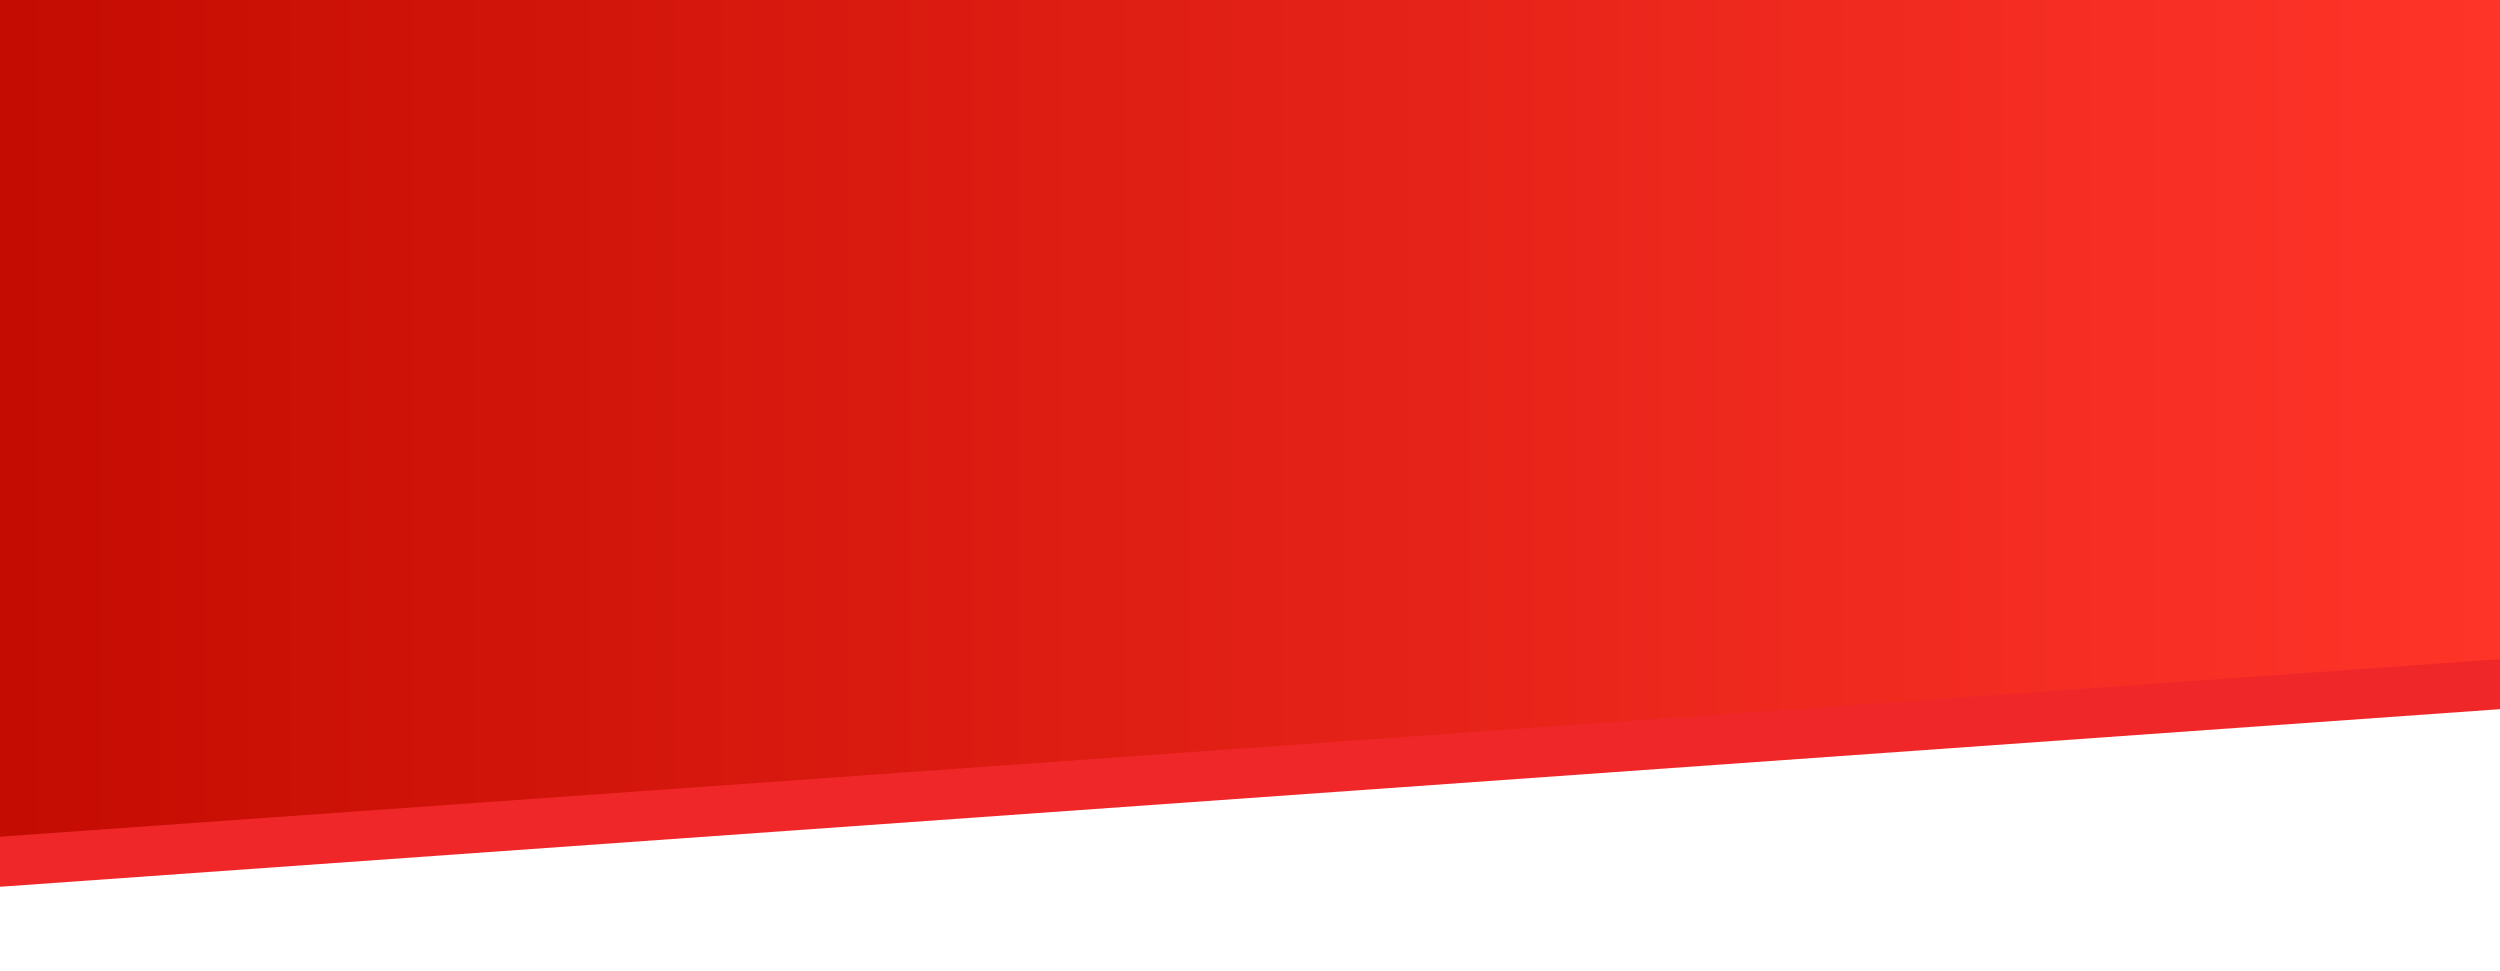 <svg width="1700" height="660" viewBox="0 0 1700 660" fill="none" xmlns="http://www.w3.org/2000/svg">
<path d="M0 108.605H1700V482.238L0 603V108.605Z" fill="#F02729"/>
<path d="M0 0H1700V448.198L0 568.96V0Z" fill="url(#paint0_linear_127_21282)"/>
<defs>
<linearGradient id="paint0_linear_127_21282" x1="-79.642" y1="310.682" x2="1697.1" y2="310.682" gradientUnits="userSpaceOnUse">
<stop stop-color="#C20A00"/>
<stop offset="1" stop-color="#FF3429"/>
</linearGradient>
</defs>
</svg>
